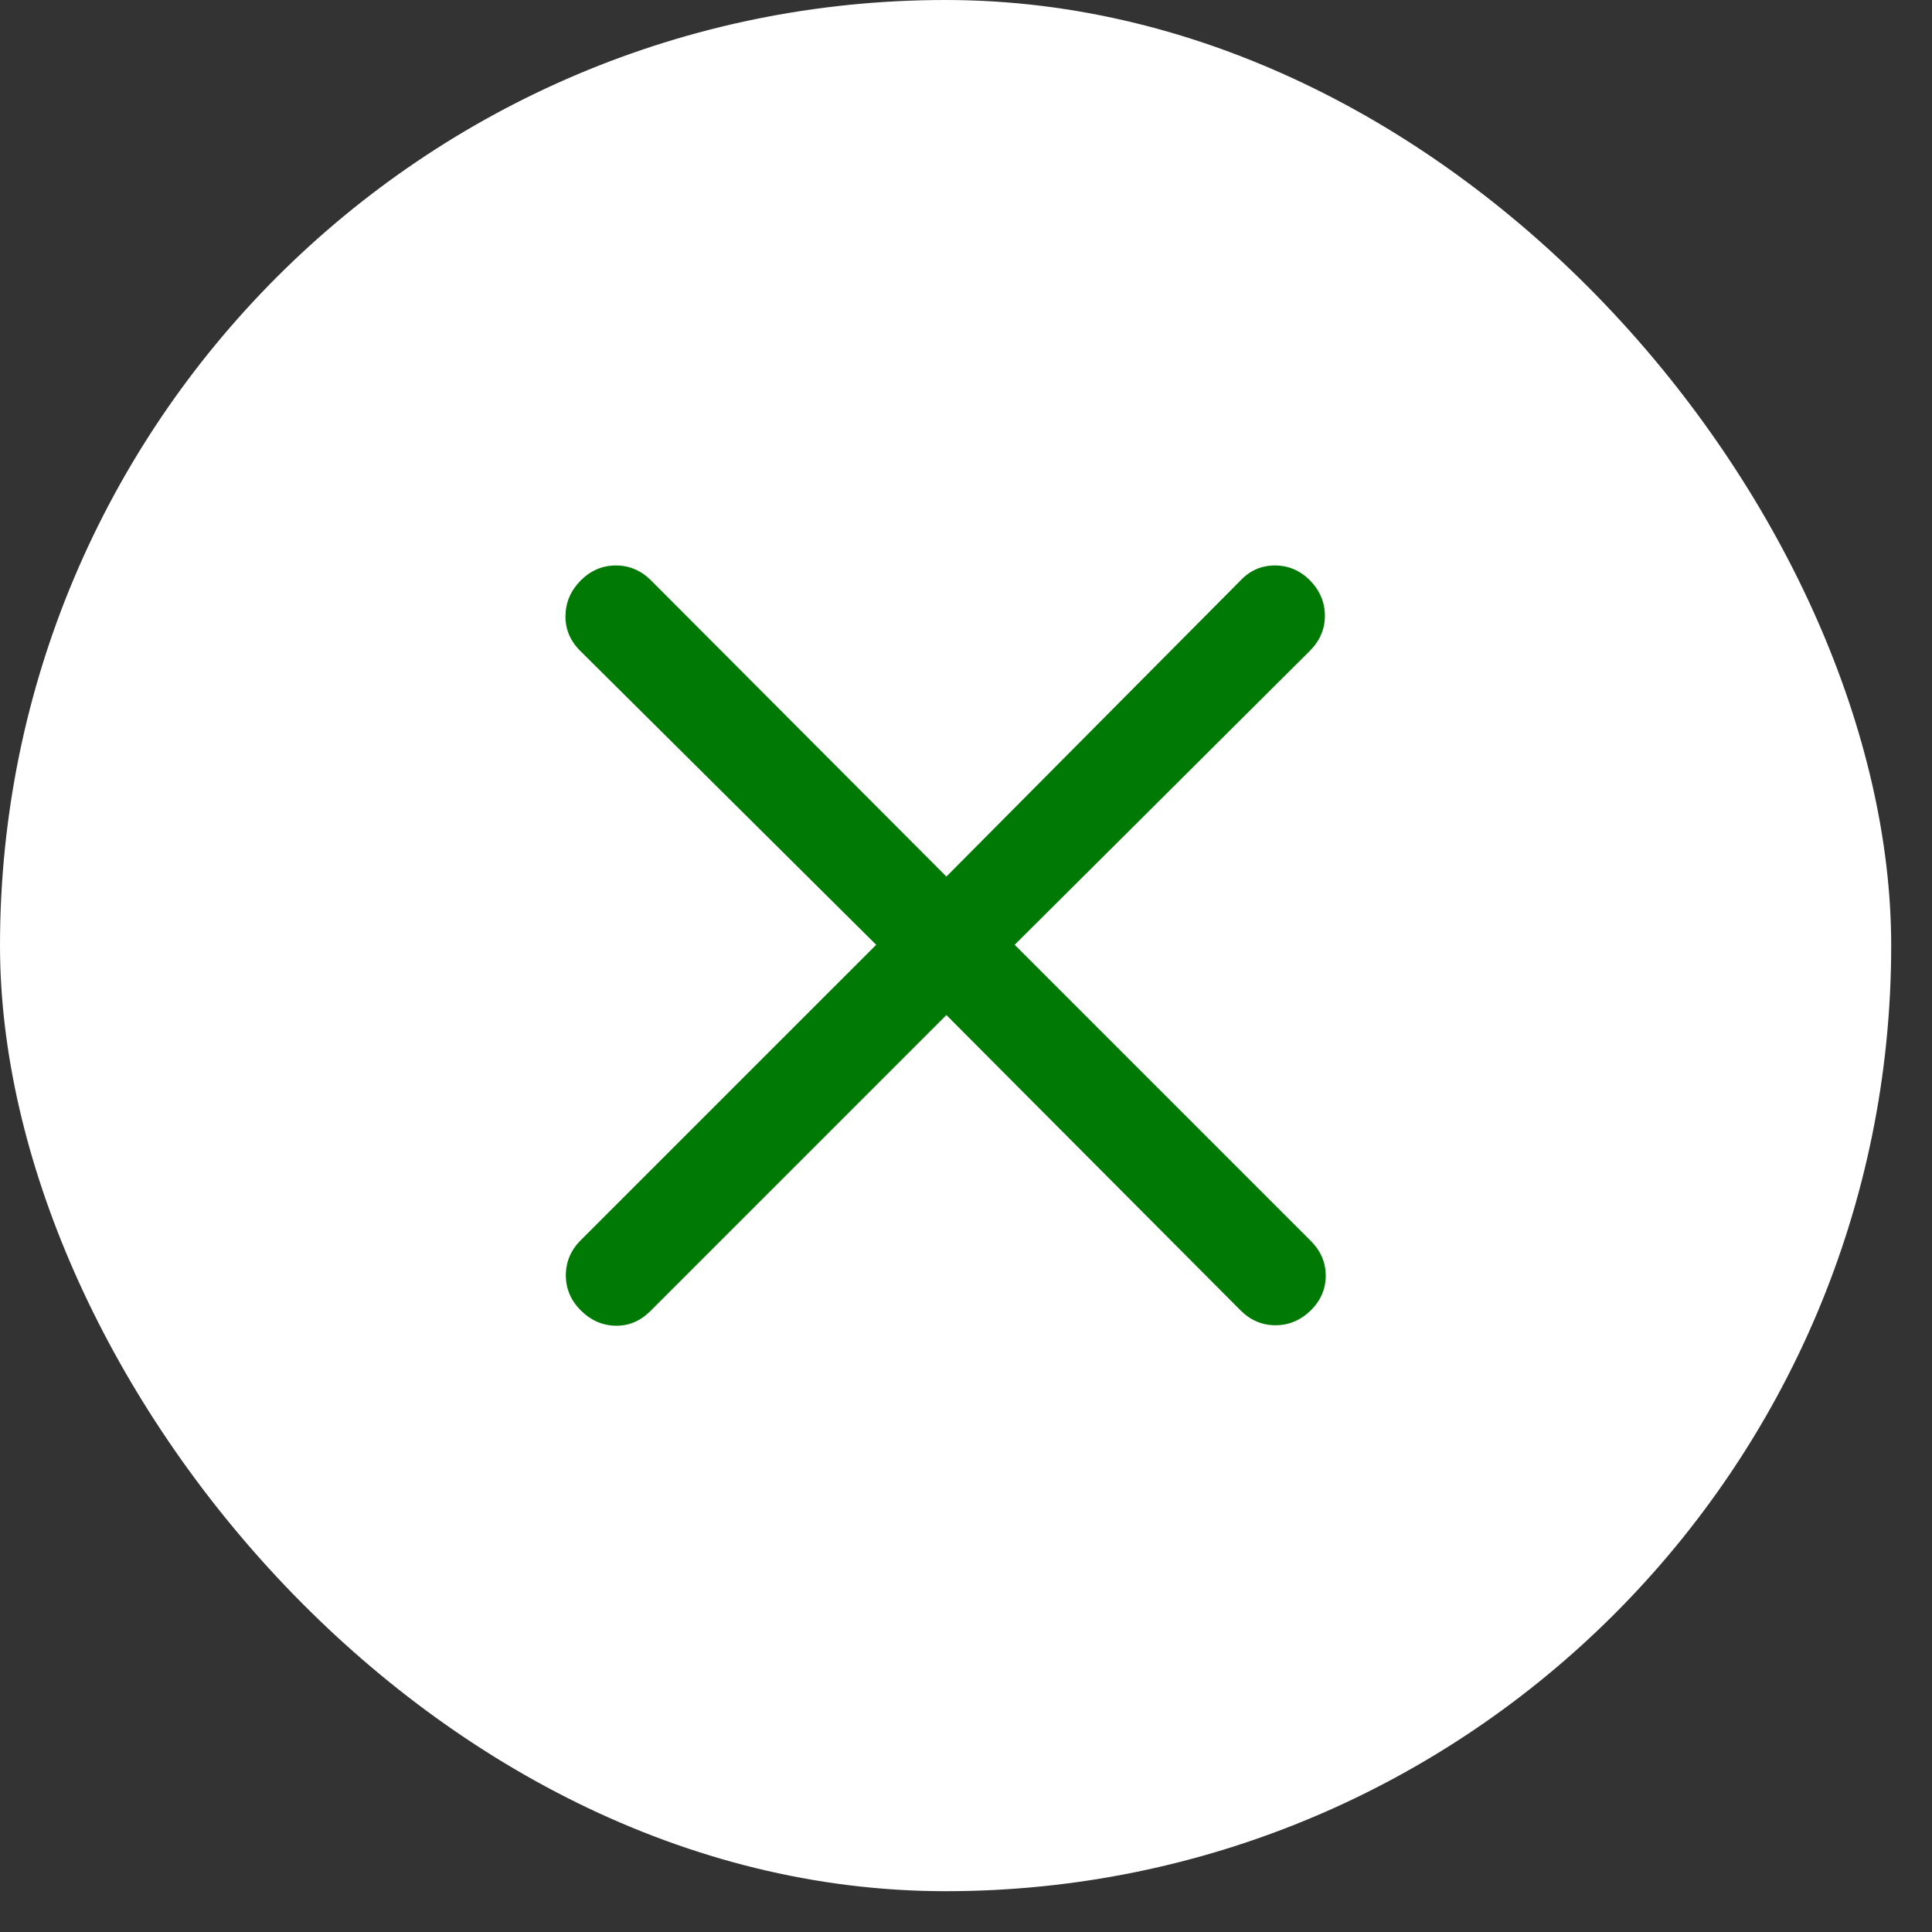 <svg width="41" height="41" viewBox="0 0 41 41" fill="none" xmlns="http://www.w3.org/2000/svg">
<rect x="0" y="0" width="41" height="41" fill="#333333" stroke="none"/>
<rect width="40.134" height="40.134" rx="20.067" fill="white"/>
<path d="M20.084 21.541L13.8 27.825C13.588 28.036 13.343 28.139 13.063 28.134C12.783 28.129 12.537 28.02 12.325 27.809C12.114 27.597 12.008 27.349 12.008 27.064C12.008 26.778 12.114 26.53 12.325 26.318L18.594 20.05L12.309 13.808C12.098 13.596 11.995 13.348 12 13.062C12.006 12.777 12.114 12.529 12.325 12.317C12.537 12.106 12.785 12 13.071 12C13.356 12 13.604 12.106 13.816 12.317L20.084 18.602L26.327 12.317C26.527 12.106 26.77 12 27.055 12C27.341 12 27.589 12.106 27.801 12.317C28.011 12.534 28.116 12.784 28.116 13.067C28.116 13.349 28.011 13.596 27.801 13.808L21.533 20.05L27.817 26.334C28.029 26.546 28.134 26.792 28.134 27.072C28.134 27.352 28.029 27.597 27.817 27.809C27.6 28.019 27.35 28.124 27.067 28.124C26.785 28.124 26.538 28.019 26.327 27.809L20.084 21.541Z" fill="#007905"/>
</svg>
